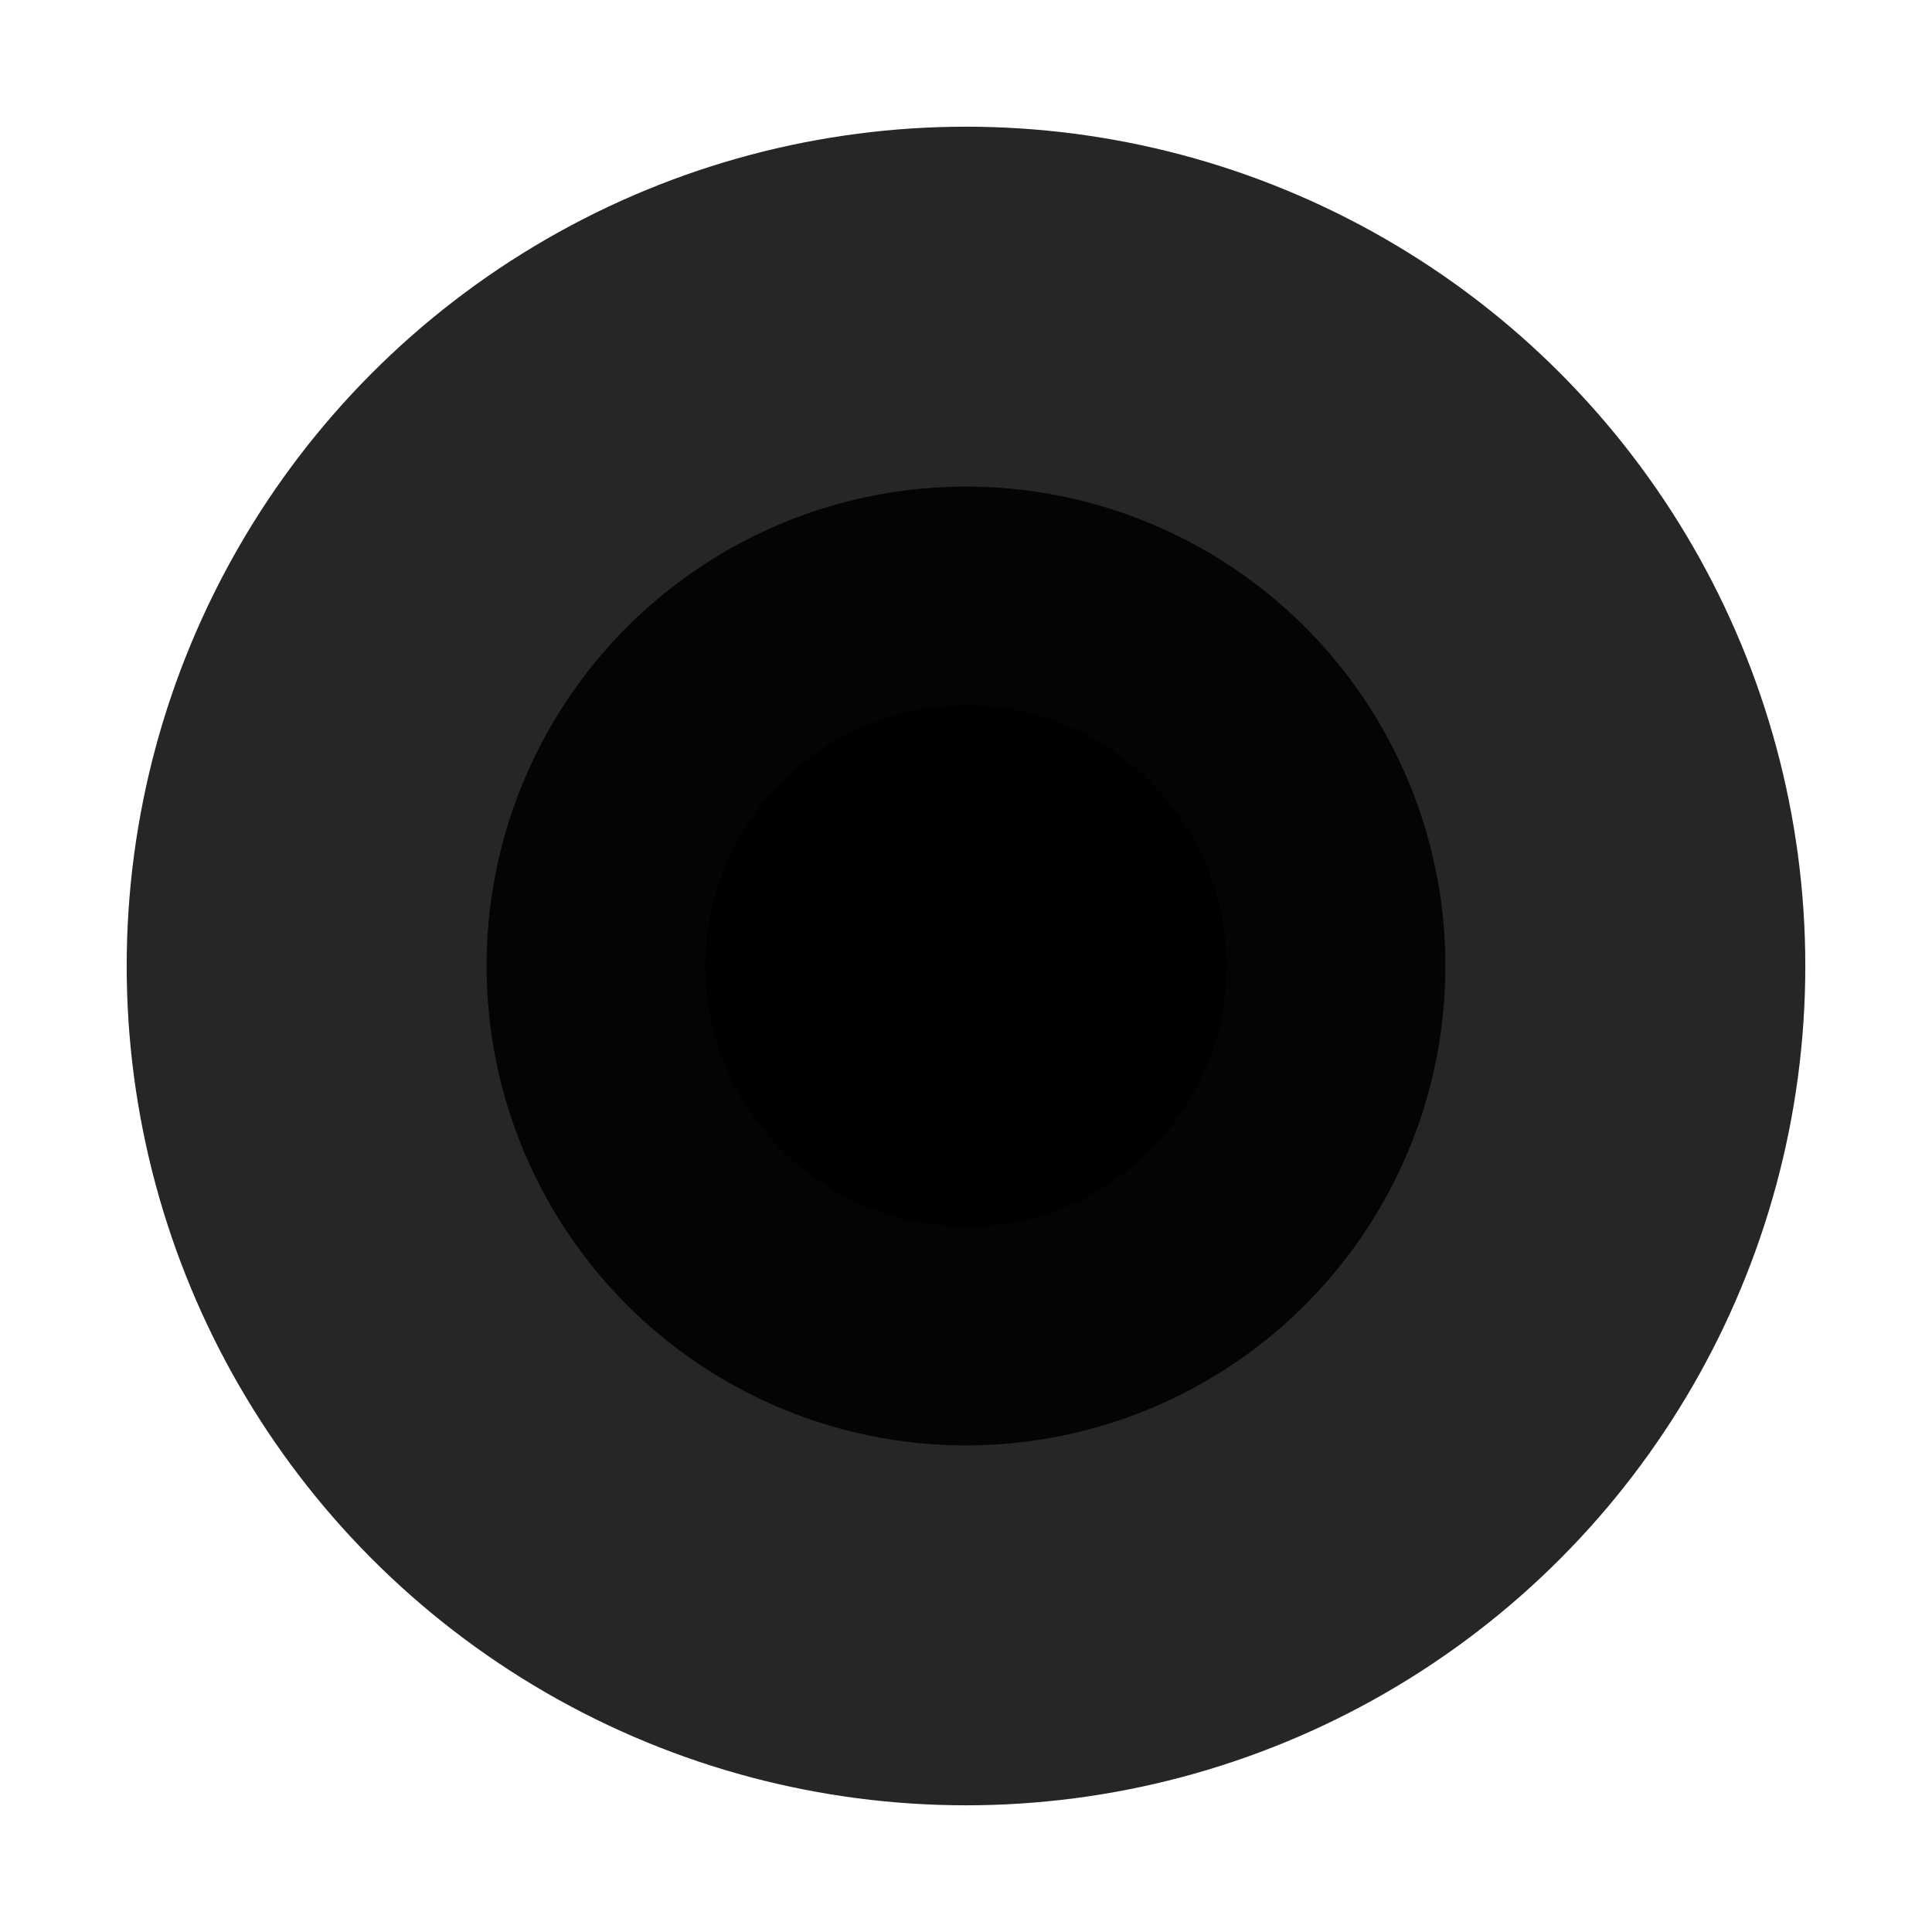 <svg width="671" height="671" viewBox="0 0 671 671" fill="none" xmlns="http://www.w3.org/2000/svg">
<g opacity="0.85" filter="url(#filter0_f_16_78111)">
<circle cx="335.5" cy="335.5" r="291.5" fill="black"/>
</g>
<g opacity="0.9" filter="url(#filter1_f_16_78111)">
<circle cx="335.5" cy="335.5" r="166.5" fill="black"/>
</g>
<g opacity="0.95" filter="url(#filter2_f_16_78111)">
<circle cx="335.5" cy="335.5" r="90.5" fill="black"/>
</g>
<g filter="url(#filter3_f_16_78111)">
<circle cx="335.5" cy="335.5" r="45.5" fill="black"/>
</g>
<defs>
<filter id="filter0_f_16_78111" x="0" y="0" width="671" height="671" filterUnits="userSpaceOnUse" color-interpolation-filters="sRGB">
<feFlood flood-opacity="0" result="BackgroundImageFix"/>
<feBlend mode="normal" in="SourceGraphic" in2="BackgroundImageFix" result="shape"/>
<feGaussianBlur stdDeviation="22" result="effect1_foregroundBlur_16_78111"/>
</filter>
<filter id="filter1_f_16_78111" x="125" y="125" width="421" height="421" filterUnits="userSpaceOnUse" color-interpolation-filters="sRGB">
<feFlood flood-opacity="0" result="BackgroundImageFix"/>
<feBlend mode="normal" in="SourceGraphic" in2="BackgroundImageFix" result="shape"/>
<feGaussianBlur stdDeviation="22" result="effect1_foregroundBlur_16_78111"/>
</filter>
<filter id="filter2_f_16_78111" x="201" y="201" width="269" height="269" filterUnits="userSpaceOnUse" color-interpolation-filters="sRGB">
<feFlood flood-opacity="0" result="BackgroundImageFix"/>
<feBlend mode="normal" in="SourceGraphic" in2="BackgroundImageFix" result="shape"/>
<feGaussianBlur stdDeviation="22" result="effect1_foregroundBlur_16_78111"/>
</filter>
<filter id="filter3_f_16_78111" x="246" y="246" width="179" height="179" filterUnits="userSpaceOnUse" color-interpolation-filters="sRGB">
<feFlood flood-opacity="0" result="BackgroundImageFix"/>
<feBlend mode="normal" in="SourceGraphic" in2="BackgroundImageFix" result="shape"/>
<feGaussianBlur stdDeviation="22" result="effect1_foregroundBlur_16_78111"/>
</filter>
</defs>
</svg>
